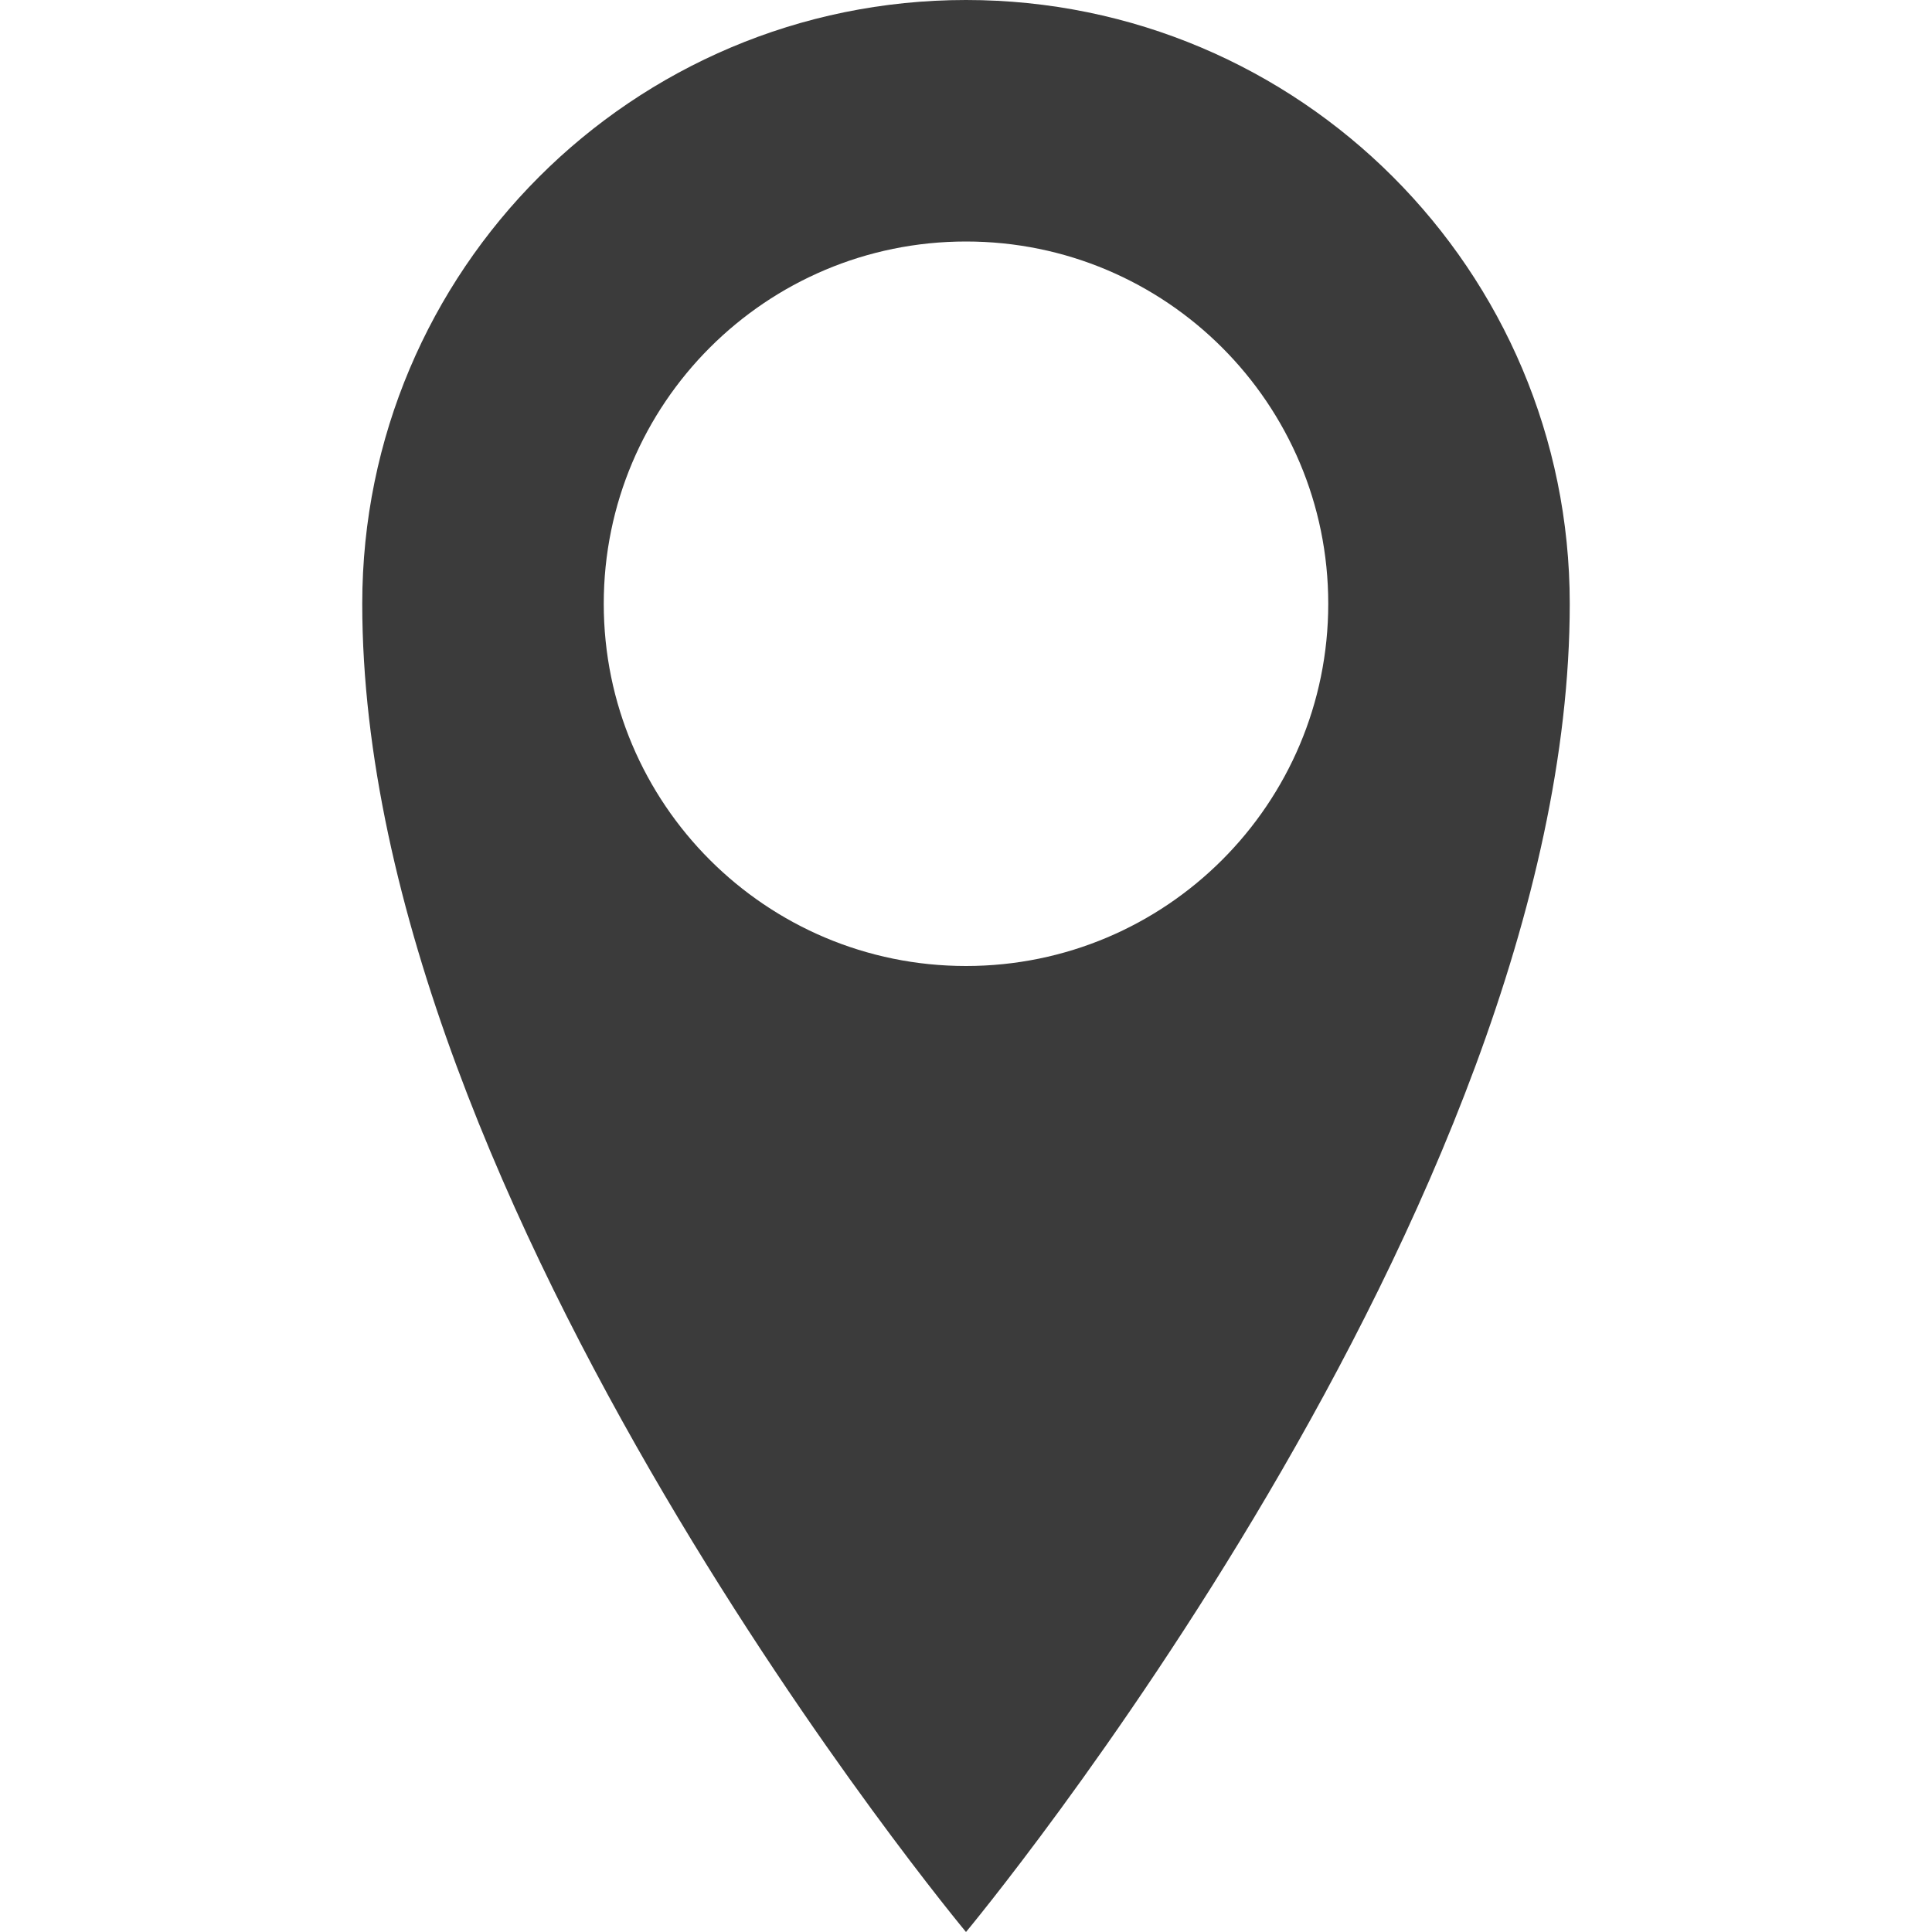 <!-- Generated by IcoMoon.io -->
<svg version="1.1" xmlns="http://www.w3.org/2000/svg" width="32" height="32" viewBox="0 0 768 768">
<title></title>
<g id="icomoon-ignore">
</g>
<path fill="#3b3b3b" d="M384 0c-132.549 0-240 107.451-240 240 0 240 240 528 240 528s240-288 240-528c0-132.549-107.452-240-240-240zM384 384c-79.53 0-144-64.47-144-144s64.47-144 144-144 144 64.47 144 144-64.47 144-144 144z"></path>
</svg>
